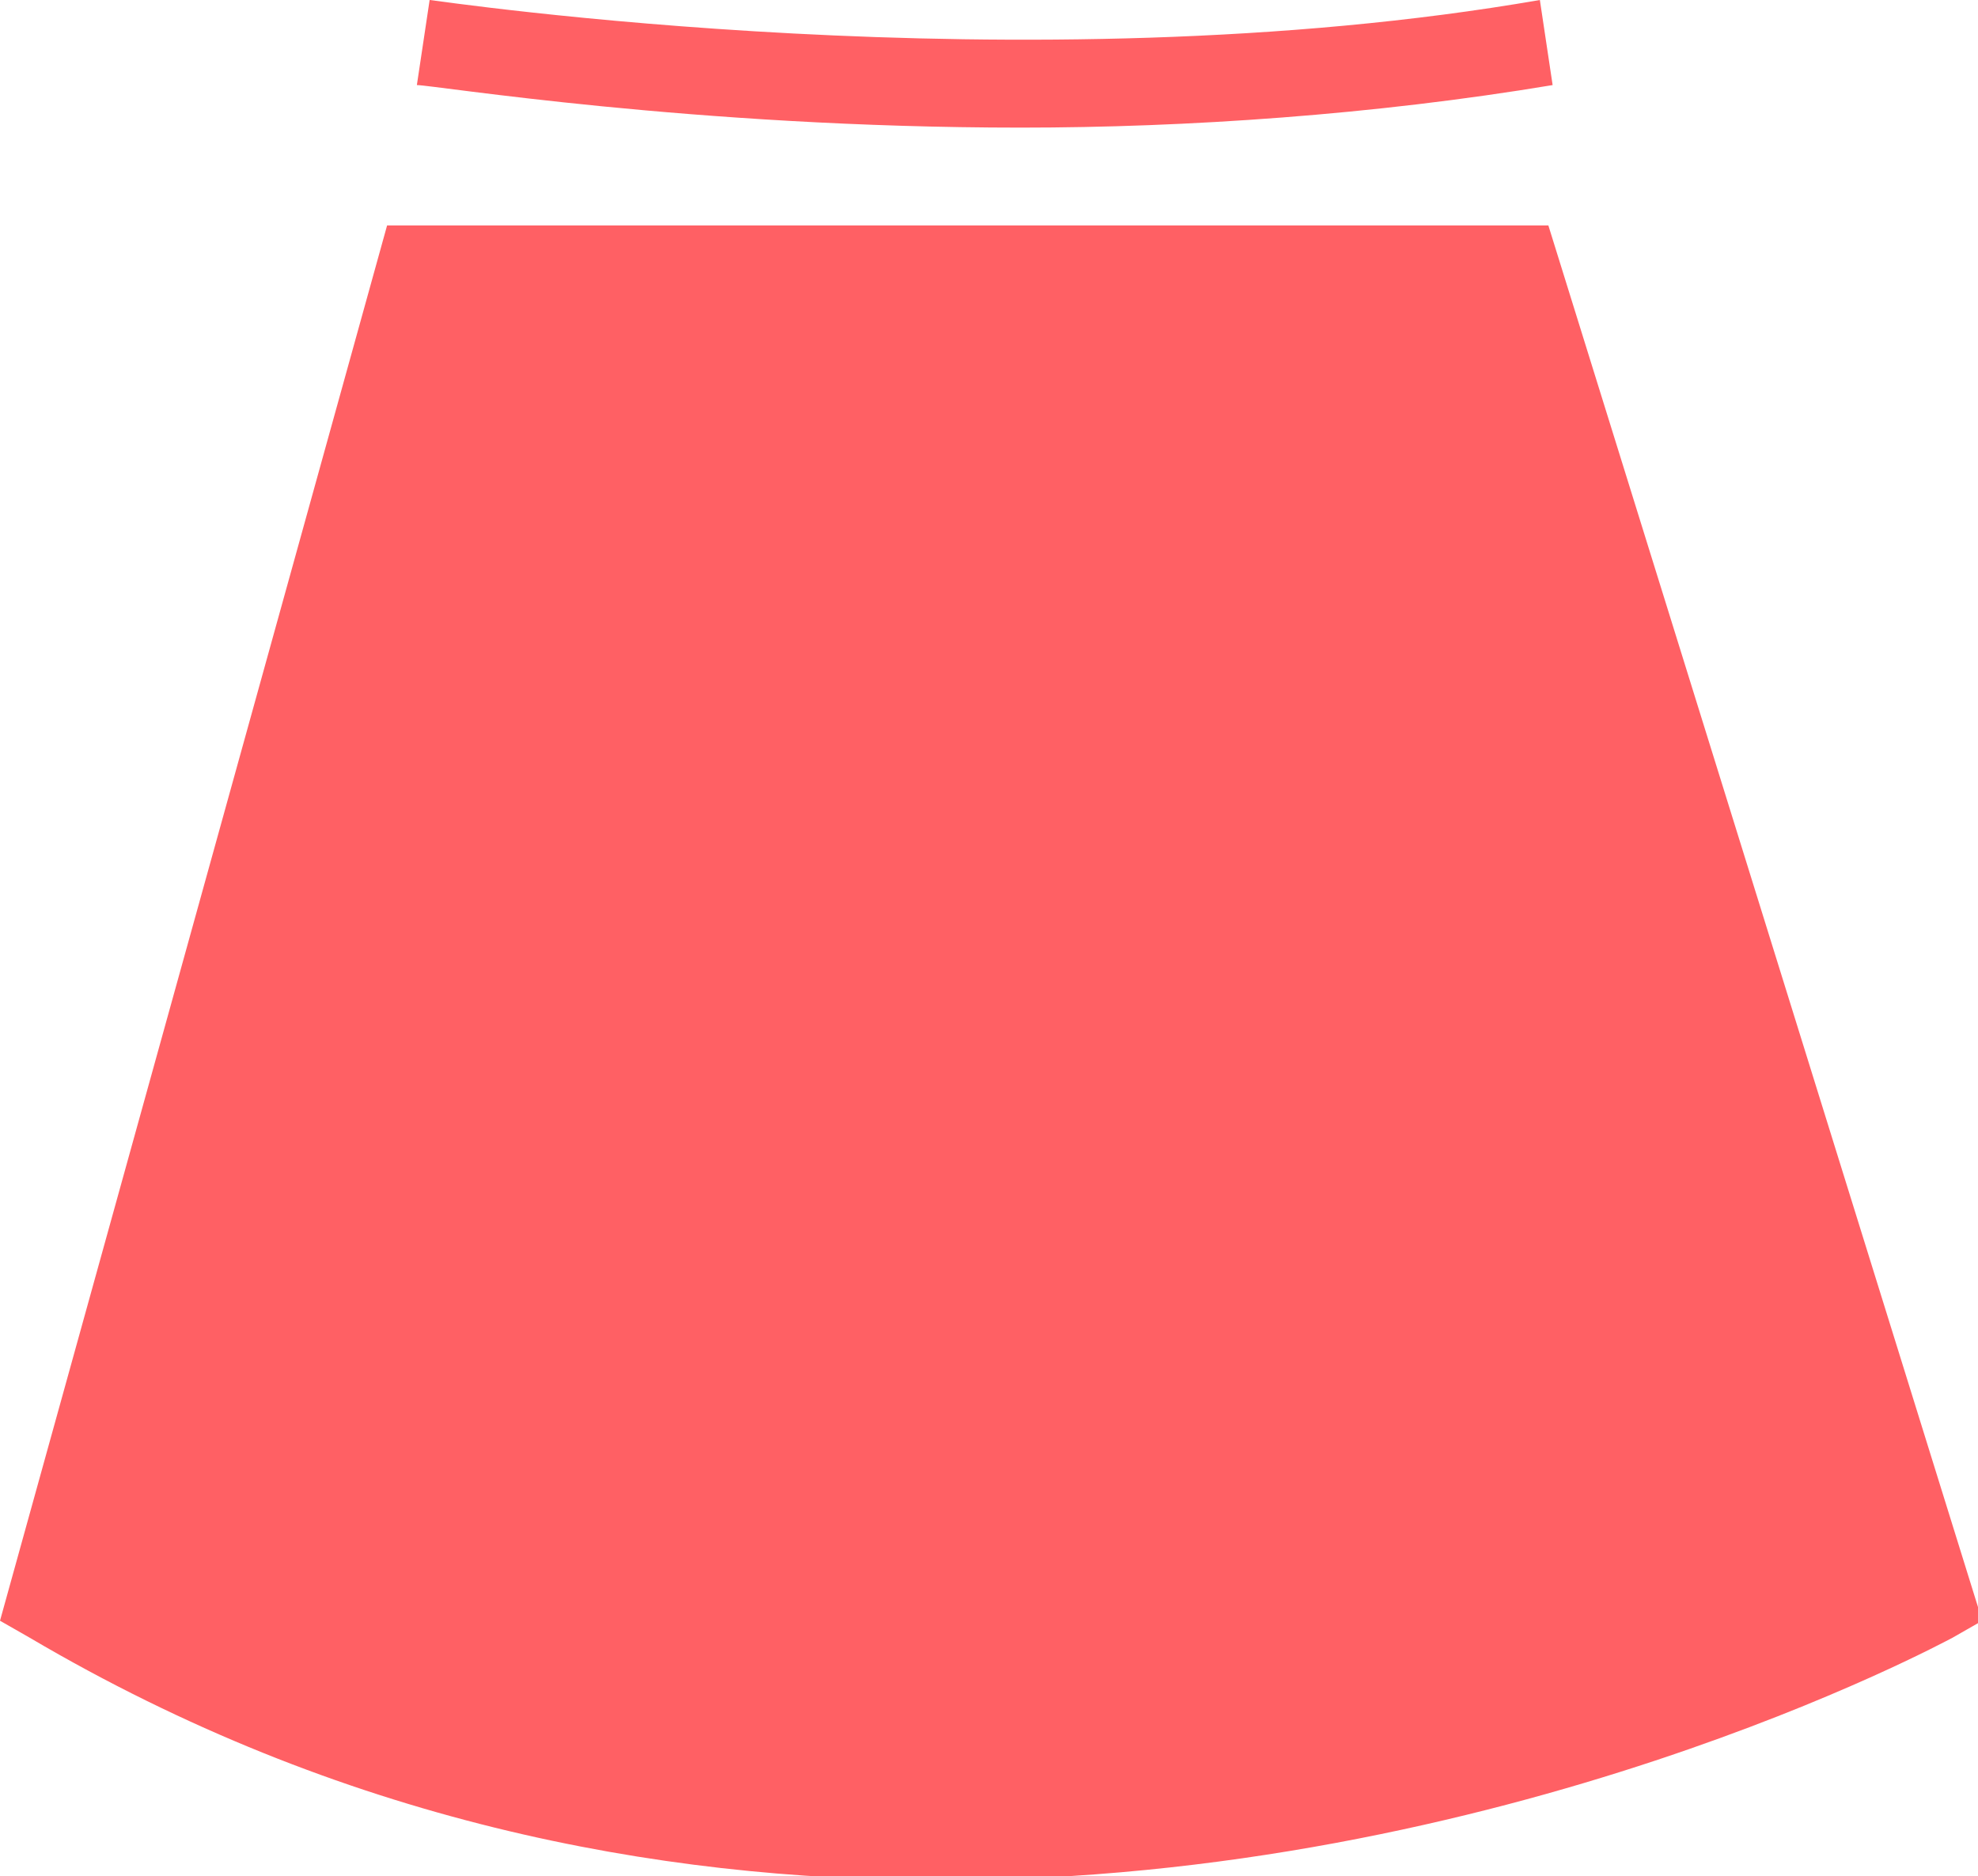 <?xml version="1.0" encoding="utf-8"?>
<!-- Generator: Adobe Illustrator 21.0.0, SVG Export Plug-In . SVG Version: 6.00 Build 0)  -->
<svg version="1.1" id="图层_1" xmlns="http://www.w3.org/2000/svg" xmlns:xlink="http://www.w3.org/1999/xlink" x="0px" y="0px"
	 viewBox="0 0 46.5 44.1" style="enable-background:new 0 0 46.5 44.1;" xml:space="preserve">
<style type="text/css">
	.st0{fill:#FF6064;}
</style>
<g id="XMLID_6_">
	<path class="st0" d="M24,3C16.3,3,10.2,2,9.8,2l0.3-2c0.1,0,14,2.1,26.1,0l0.3,2C32.3,2.7,27.9,3,24,3z"/>
</g>
<path class="st0" d="M36.4,5.3H9.1L0,38.1l0.7,0.4c7.3,4.3,14.7,5.7,21.4,5.7c13.3,0,23.6-5.6,23.8-5.7l0.7-0.4L36.4,5.3z"/>
</svg>
